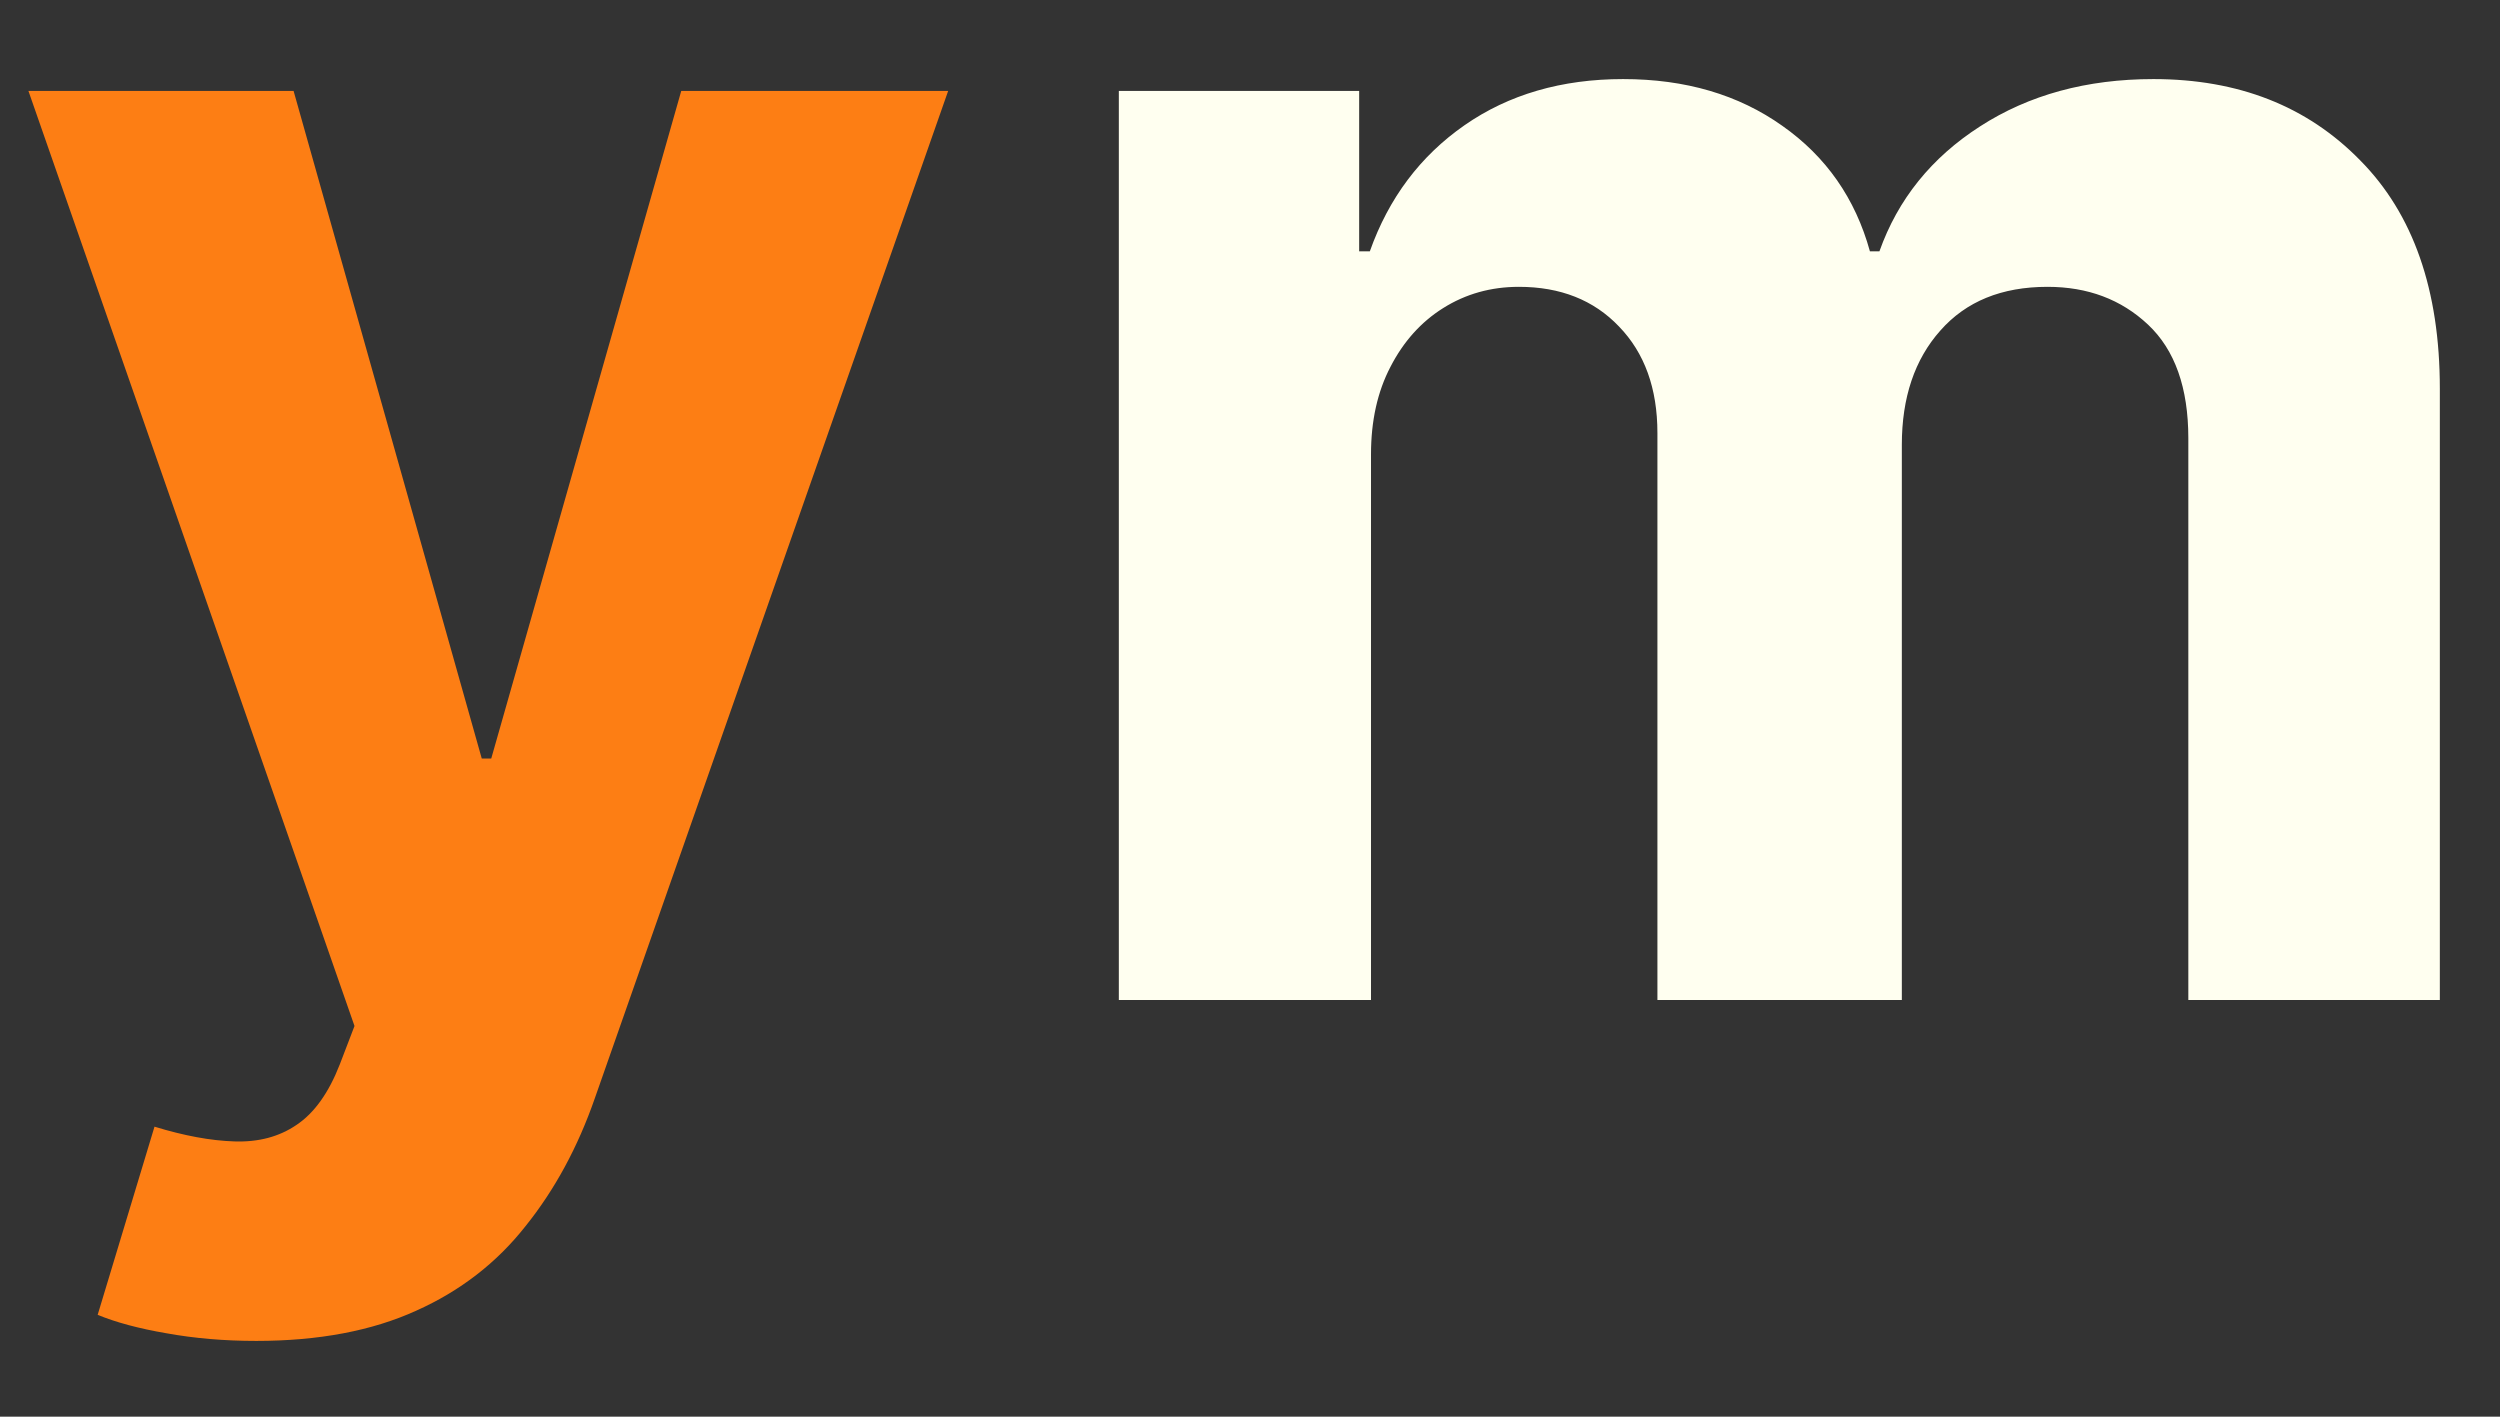 <svg width="30" height="17" viewBox="0 0 30 17" fill="none" xmlns="http://www.w3.org/2000/svg">
<rect x="0" y="0" width="30" height="17" fill="#333333" stroke="none"/>
<path d="M3.075 16.091C2.692 16.091 2.332 16.06 1.996 15.999C1.664 15.942 1.39 15.868 1.172 15.778L1.854 13.52C2.209 13.629 2.528 13.688 2.812 13.697C3.101 13.707 3.35 13.641 3.558 13.499C3.771 13.357 3.944 13.115 4.077 12.774L4.254 12.312L0.341 1.091H3.523L5.781 9.102H5.895L8.175 1.091H11.378L7.138 13.179C6.934 13.766 6.657 14.277 6.307 14.713C5.961 15.153 5.523 15.492 4.993 15.729C4.463 15.97 3.823 16.091 3.075 16.091Z" fill="#FD7E14"/>
<path d="M13.426 12V1.091H16.31V3.016H16.438C16.665 2.376 17.044 1.872 17.574 1.503C18.104 1.134 18.739 0.949 19.477 0.949C20.225 0.949 20.862 1.136 21.388 1.51C21.913 1.879 22.264 2.381 22.439 3.016H22.553C22.775 2.391 23.178 1.891 23.76 1.517C24.347 1.138 25.041 0.949 25.841 0.949C26.859 0.949 27.685 1.273 28.32 1.922C28.959 2.566 29.278 3.48 29.278 4.663V12H26.26V5.26C26.26 4.654 26.099 4.199 25.777 3.896C25.455 3.593 25.053 3.442 24.57 3.442C24.02 3.442 23.592 3.617 23.284 3.967C22.976 4.313 22.822 4.77 22.822 5.338V12H19.889V5.196C19.889 4.661 19.735 4.235 19.428 3.918C19.125 3.6 18.724 3.442 18.227 3.442C17.891 3.442 17.588 3.527 17.318 3.697C17.053 3.863 16.842 4.098 16.686 4.401C16.53 4.699 16.452 5.049 16.452 5.452V12H13.426Z" fill="#FFFFF0"/>
</svg>
